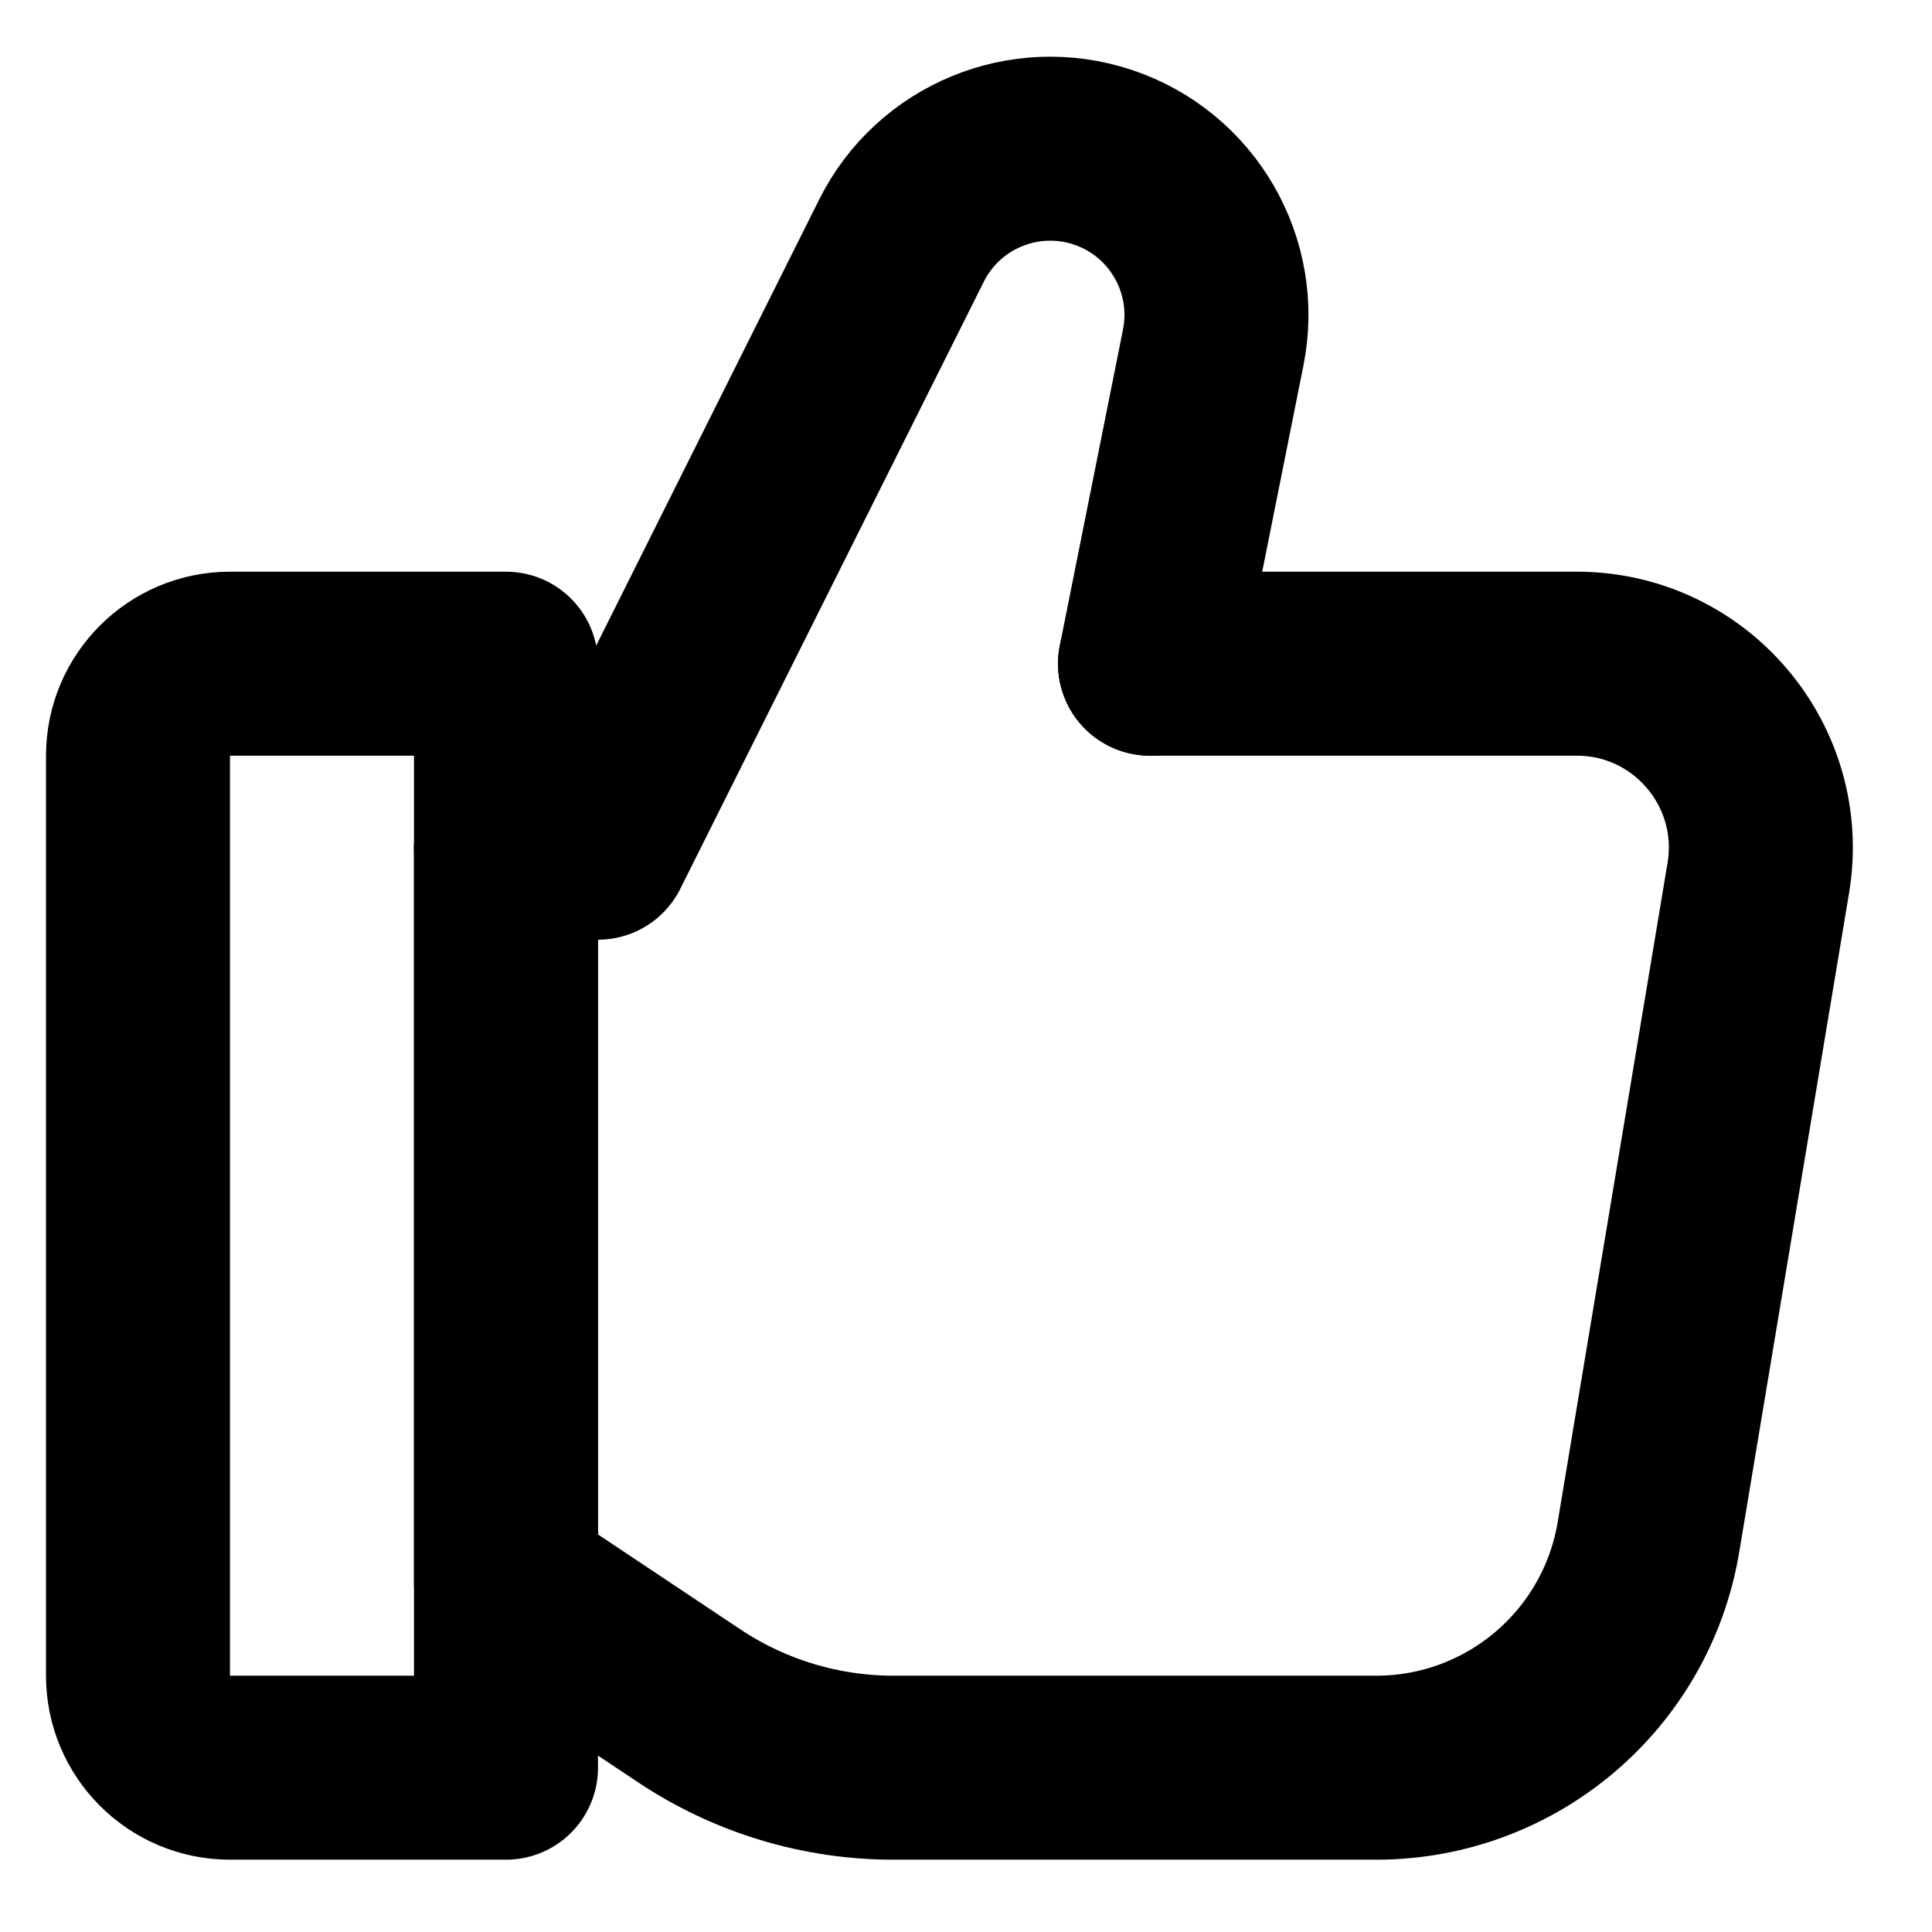<svg width="21" height="21" viewBox="0 0 21 21" fill="none" xmlns="http://www.w3.org/2000/svg">
<path d="M1.5 8.214C1.5 7.662 1.948 7.214 2.5 7.214H5.5V19.214H2.5C1.948 19.214 1.5 18.766 1.5 18.214V8.214Z" stroke="currentColor" stroke-width="2" stroke-linecap="round" stroke-linejoin="round"/>
<path d="M5.5 9.214V17.214L7.492 18.542C8.149 18.98 8.921 19.214 9.711 19.214H14.959C16.425 19.214 17.677 18.154 17.918 16.707L19.112 9.543C19.315 8.324 18.375 7.214 17.139 7.214H12.5" stroke="currentColor" stroke-width="2" stroke-linecap="round" stroke-linejoin="round"/>
<path d="M12.5 7.214L13.187 3.778C13.366 2.884 12.851 1.997 11.987 1.709C11.134 1.425 10.201 1.811 9.799 2.615L6.5 9.214H5.5" stroke="currentColor" stroke-width="2" stroke-linecap="round" stroke-linejoin="round"/>
</svg>
